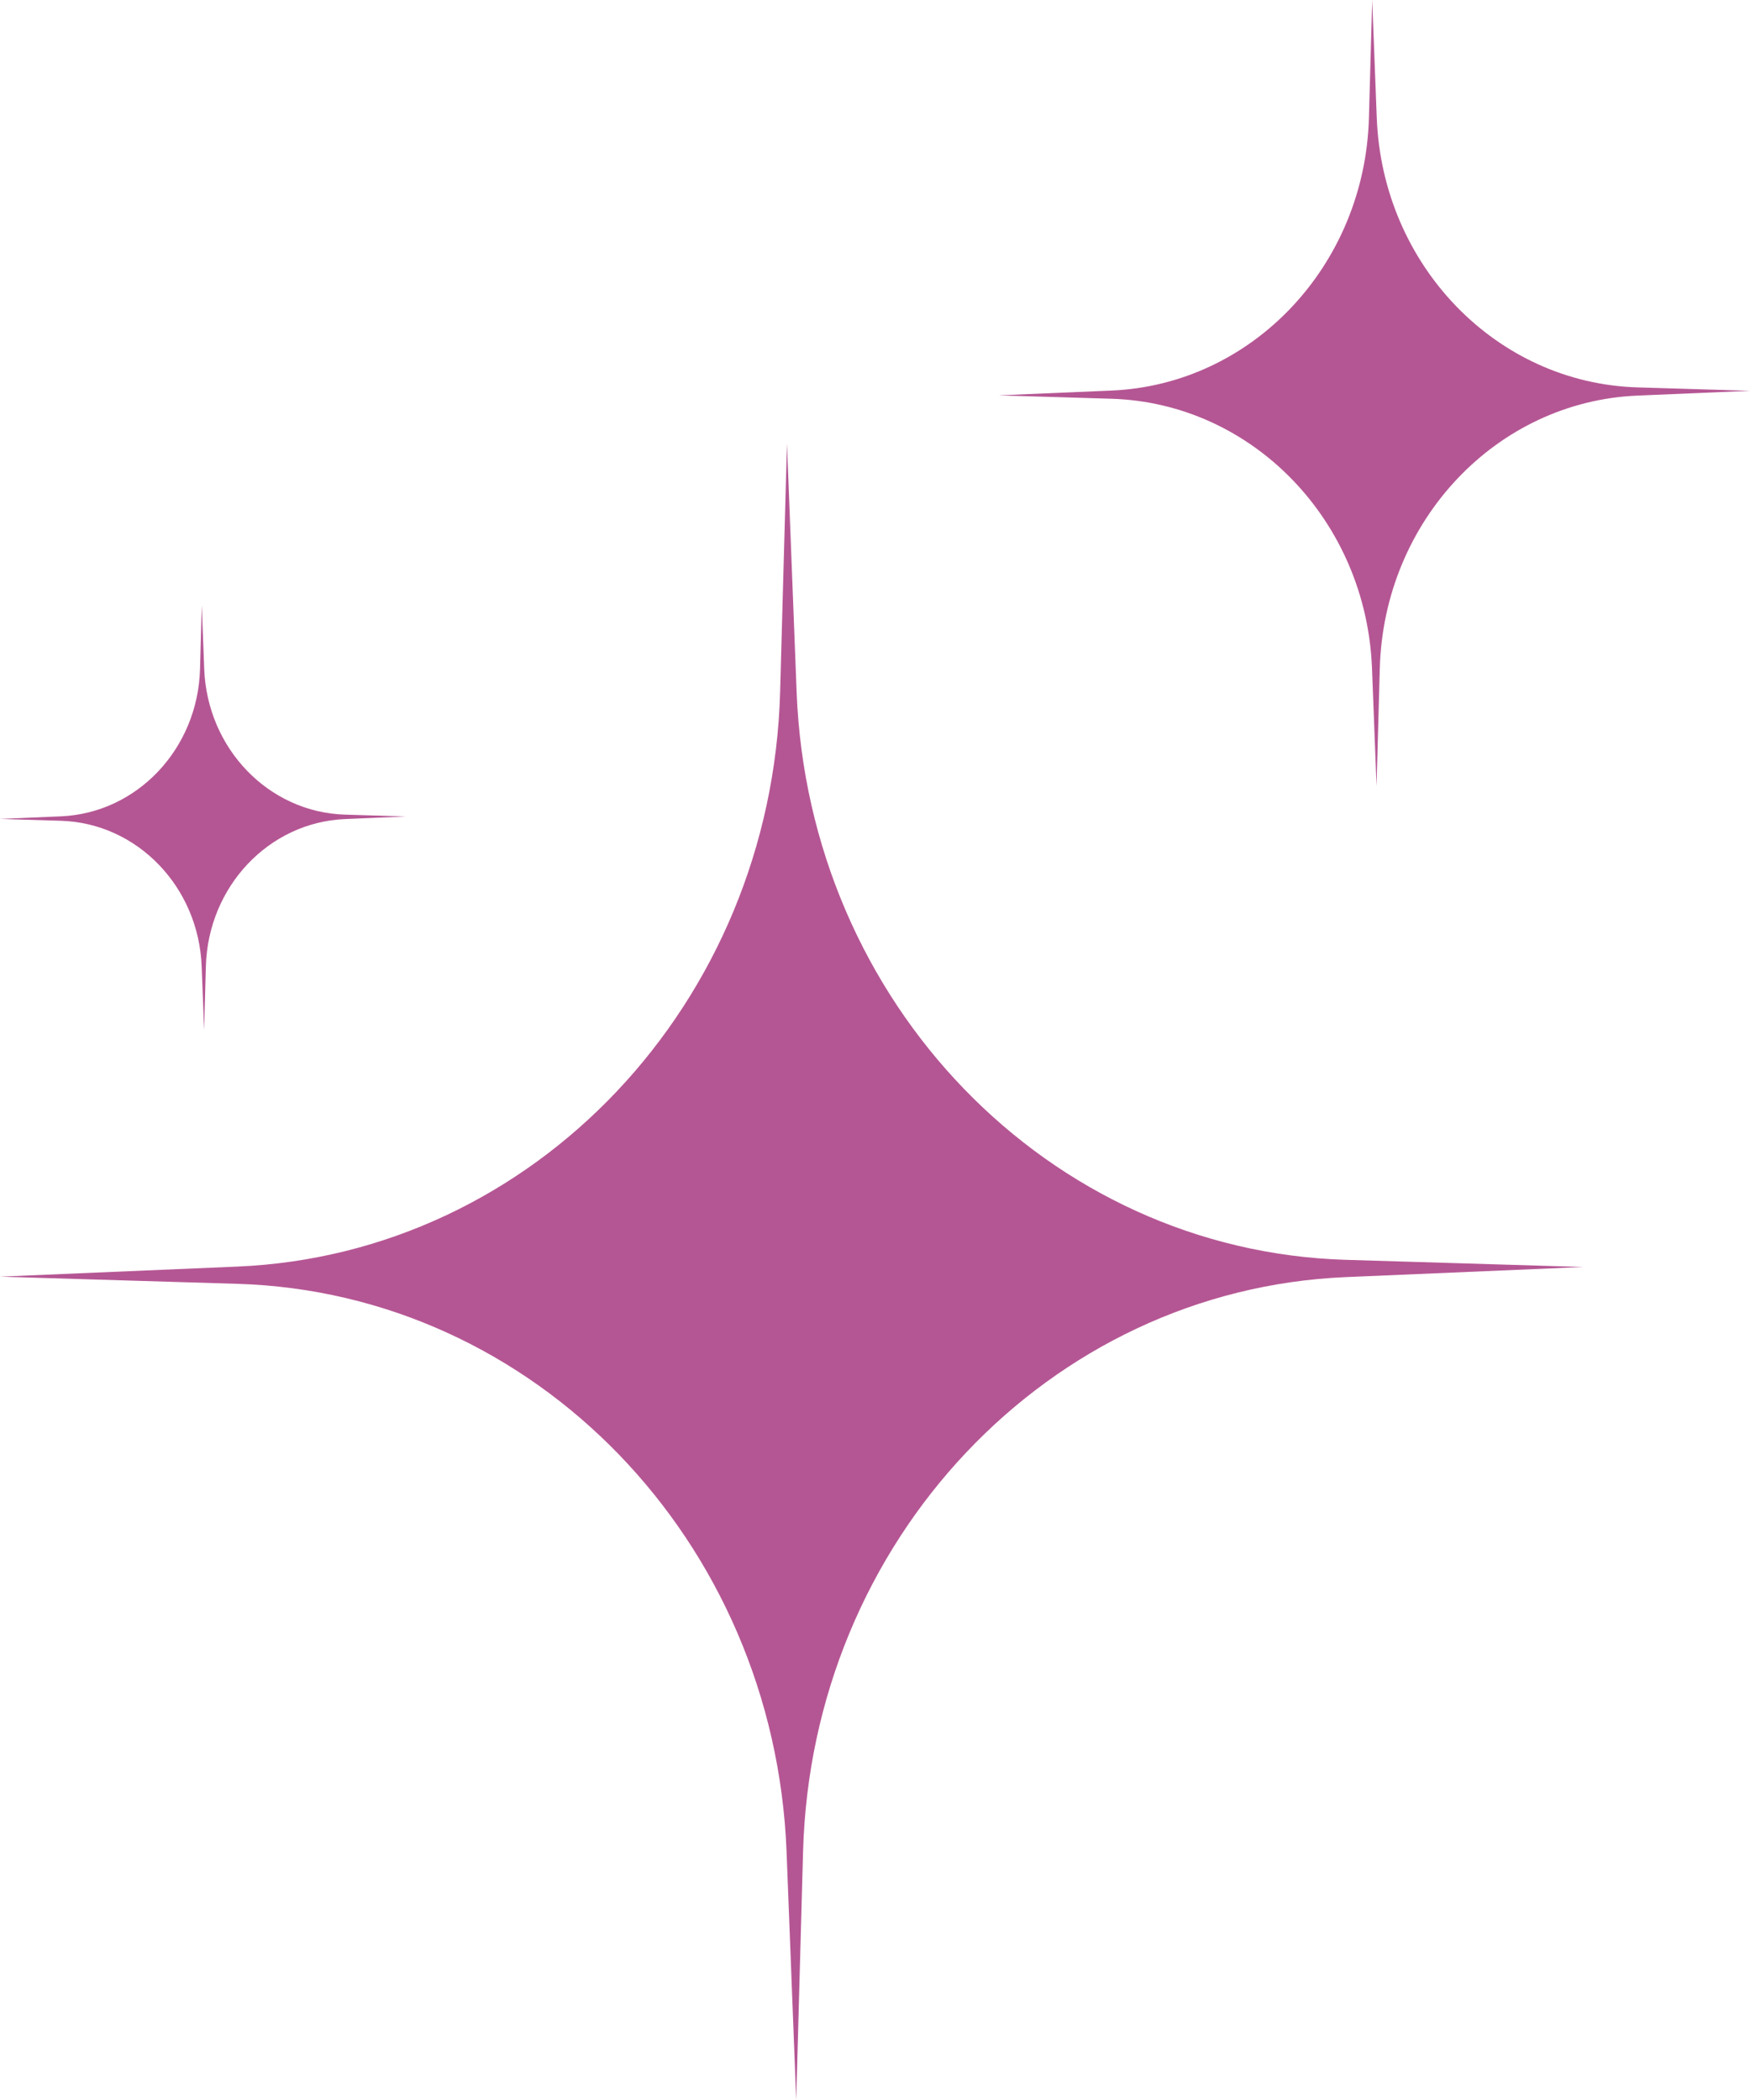 <svg width="50" height="60" viewBox="0 0 50 60" fill="none" xmlns="http://www.w3.org/2000/svg">
<path d="M22.761 19.774L22.485 12.676L22.289 19.776C22.043 28.658 15.271 35.827 6.784 36.188L0 36.476L6.786 36.681C15.276 36.938 22.128 44.024 22.473 52.903L22.749 60L22.945 52.9C23.19 44.018 29.963 36.849 38.45 36.489L45.234 36.2L38.447 35.995C29.957 35.737 23.105 28.652 22.761 19.774Z" fill="#B55694"/>
<path d="M46.782 11.068C42.752 10.946 39.499 7.583 39.336 3.368L39.206 0L39.112 3.37C38.995 7.586 35.781 10.989 31.753 11.159L28.533 11.296L31.754 11.393C35.784 11.515 39.036 14.878 39.2 19.093L39.33 22.462L39.423 19.092C39.54 14.876 42.755 11.473 46.783 11.303L50.003 11.166L46.782 11.068Z" fill="#B55694"/>
<path d="M5.762 27.609L5.832 29.429L5.882 27.609C5.945 25.331 7.681 23.494 9.857 23.402L11.596 23.328L9.857 23.275C7.68 23.21 5.923 21.393 5.835 19.117L5.765 17.297L5.715 19.117C5.652 21.395 3.916 23.232 1.74 23.324L0.001 23.398L1.74 23.451C3.916 23.516 5.673 25.334 5.762 27.609Z" fill="#B55694"/>
</svg>

